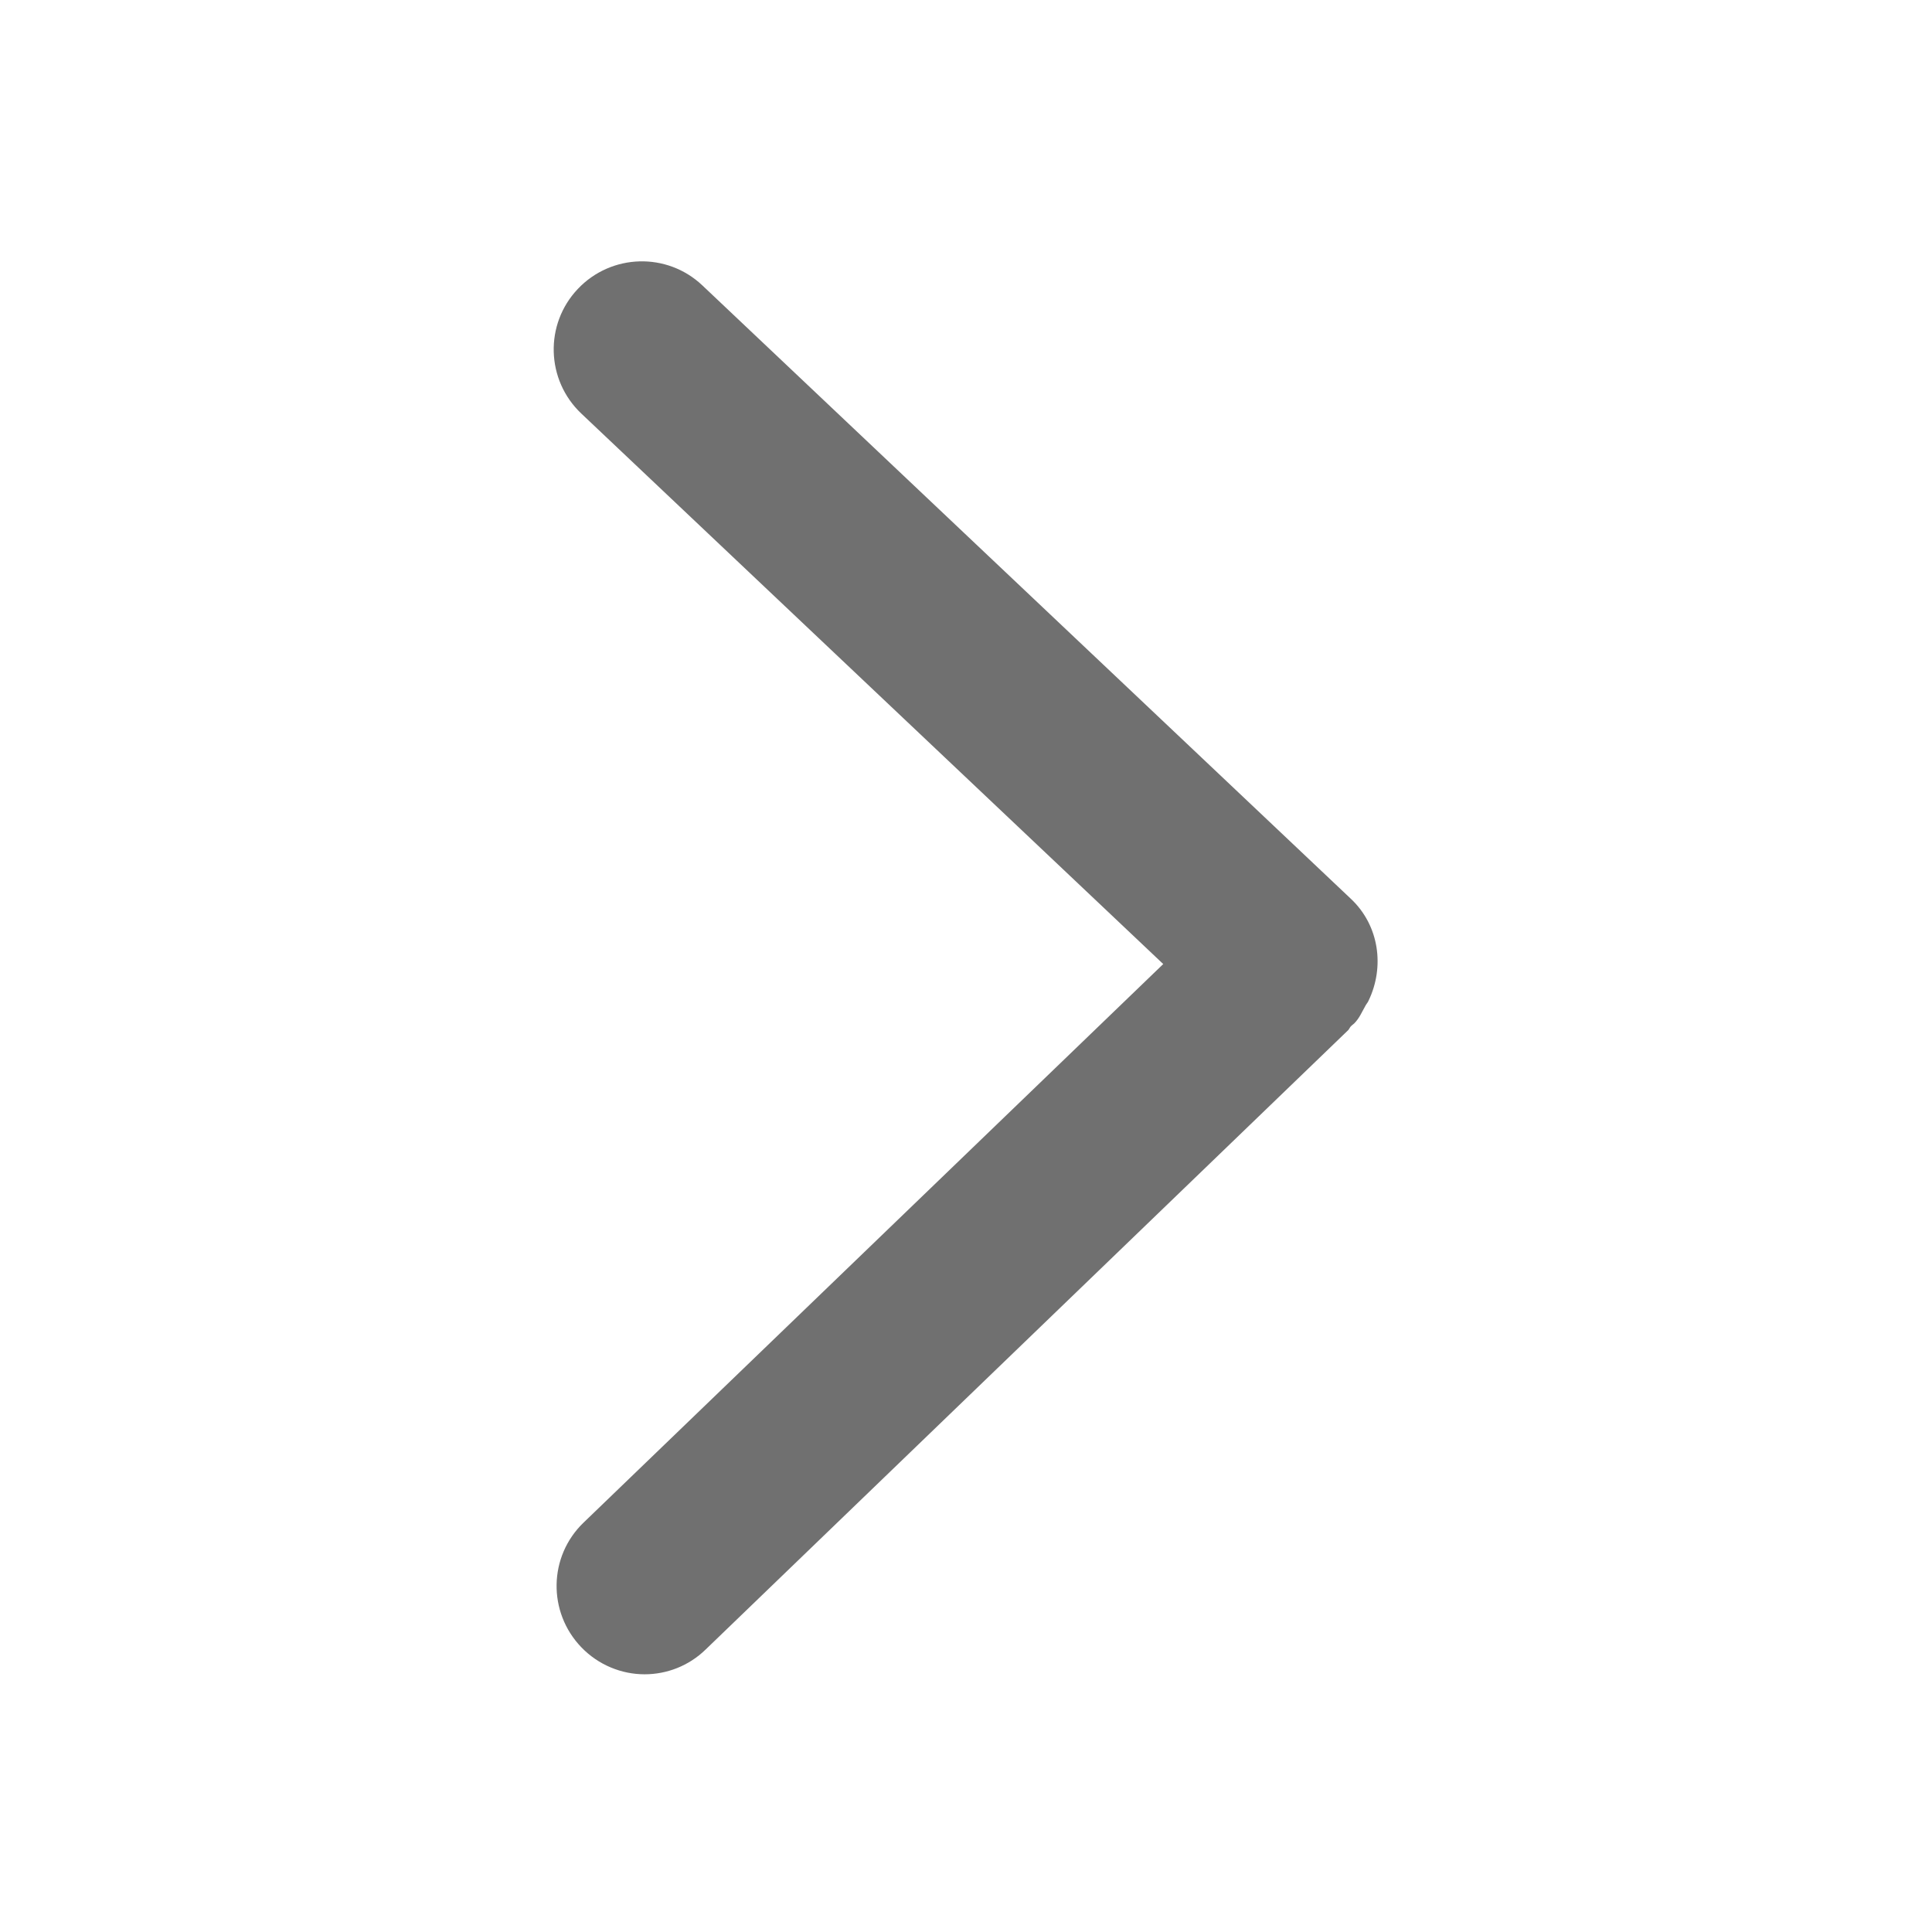 <?xml version="1.0" standalone="no"?><!DOCTYPE svg PUBLIC "-//W3C//DTD SVG 1.1//EN" "http://www.w3.org/Graphics/SVG/1.1/DTD/svg11.dtd"><svg t="1547689551599" class="icon" style="" viewBox="0 0 1024 1024" version="1.1" xmlns="http://www.w3.org/2000/svg" p-id="1982" xmlns:xlink="http://www.w3.org/1999/xlink" width="20" height="20"><defs><style type="text/css"></style></defs><path d="M723.696 533.103c0.487-0.973 1.338-1.824 1.703-2.797 8.514-17.758 5.717-39.651-9.365-53.882L372.308 151.307c-18.731-17.758-48.287-16.907-66.045 1.824-17.758 18.731-16.907 48.287 1.824 66.045l308.453 291.79L309.304 807.013c-18.609 17.88-19.096 47.436-1.216 66.045 9.122 9.487 21.407 14.352 33.57 14.352 11.676 0 23.353-4.379 32.353-13.136l340.563-328.278c0.608-0.608 0.851-1.581 1.581-2.189 0.487-0.487 0.973-0.851 1.581-1.338C720.534 539.671 721.872 536.265 723.696 533.103L723.696 533.103zM723.696 533.103" p-id="1983" fill="#707070"></path></svg>